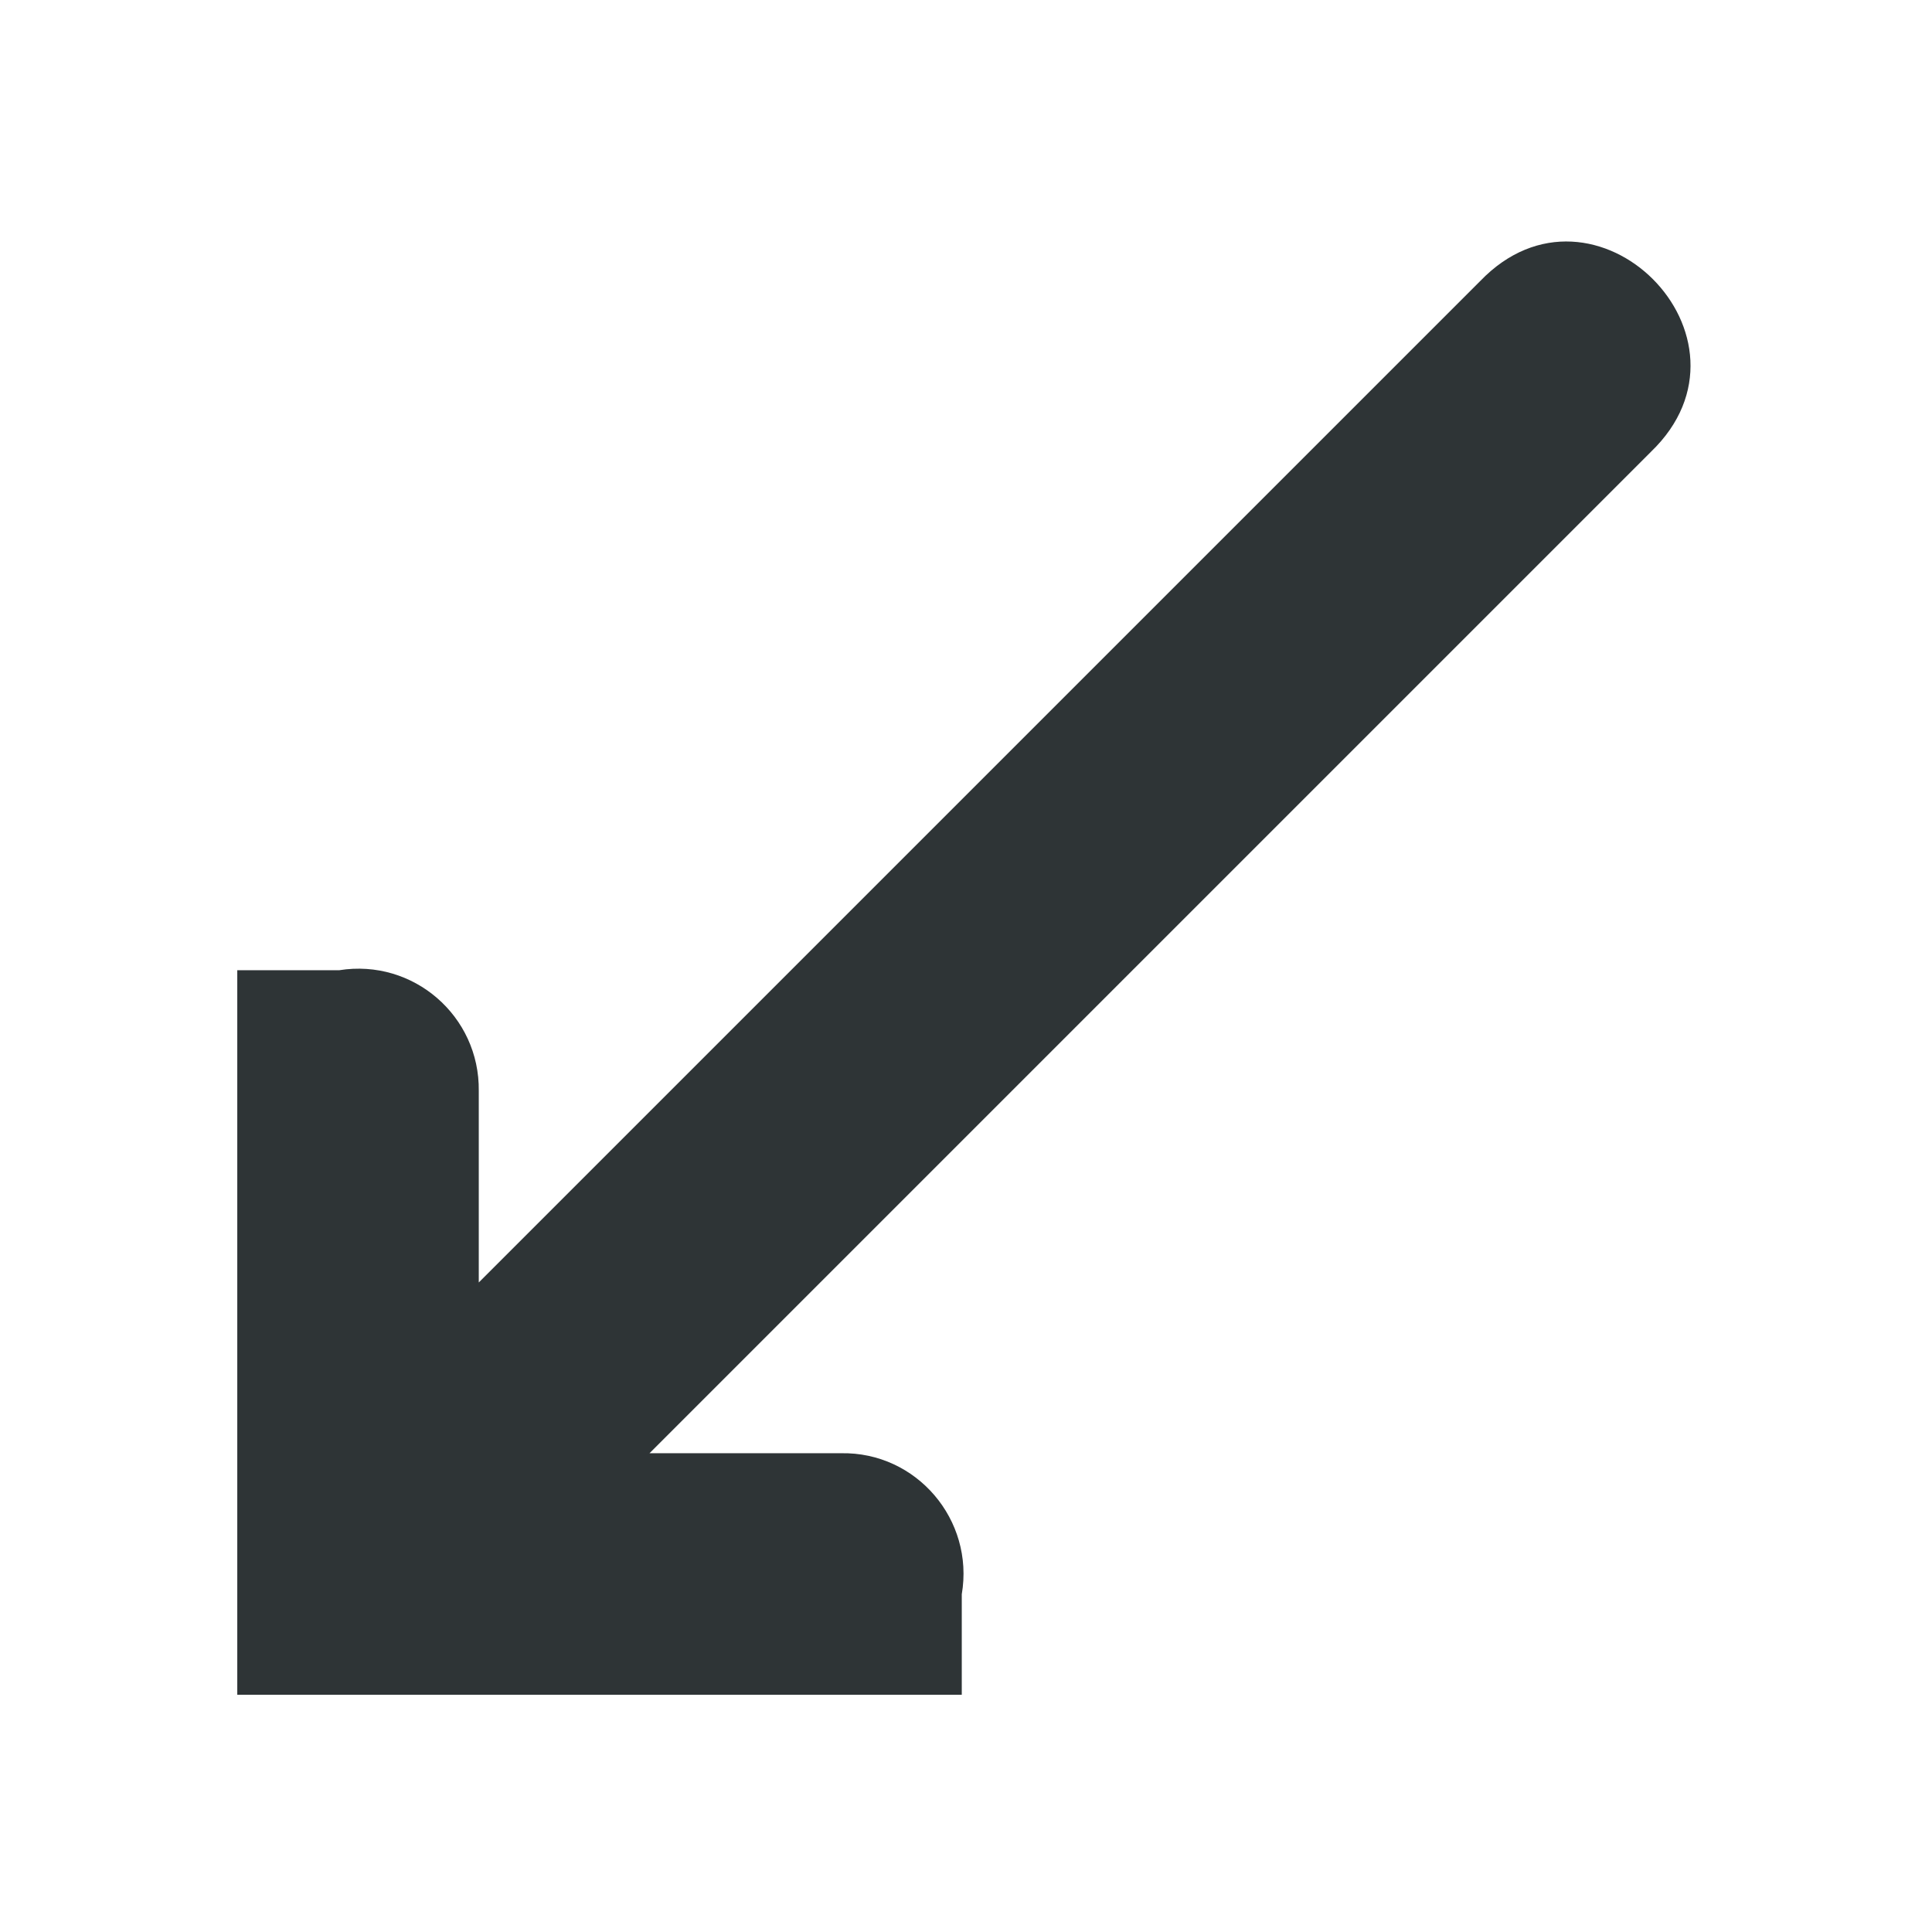 <?xml version="1.0" encoding="UTF-8"?>
<svg height="16px" viewBox="0 0 16 16" width="16px" xmlns="http://www.w3.org/2000/svg">
    <path d="m 6.965 14.035 h 1 v -0.832 c 0.105 -0.617 -0.375 -1.18 -1 -1.168 h -1.586 l 8.293 -8.293 c 0.984 -0.945 -0.469 -2.398 -1.414 -1.414 l -8.293 8.293 v -1.586 c 0.008 -0.621 -0.543 -1.098 -1.156 -1 h -0.844 v 6 z m 0 0" fill="#2e3436"/>
</svg>
